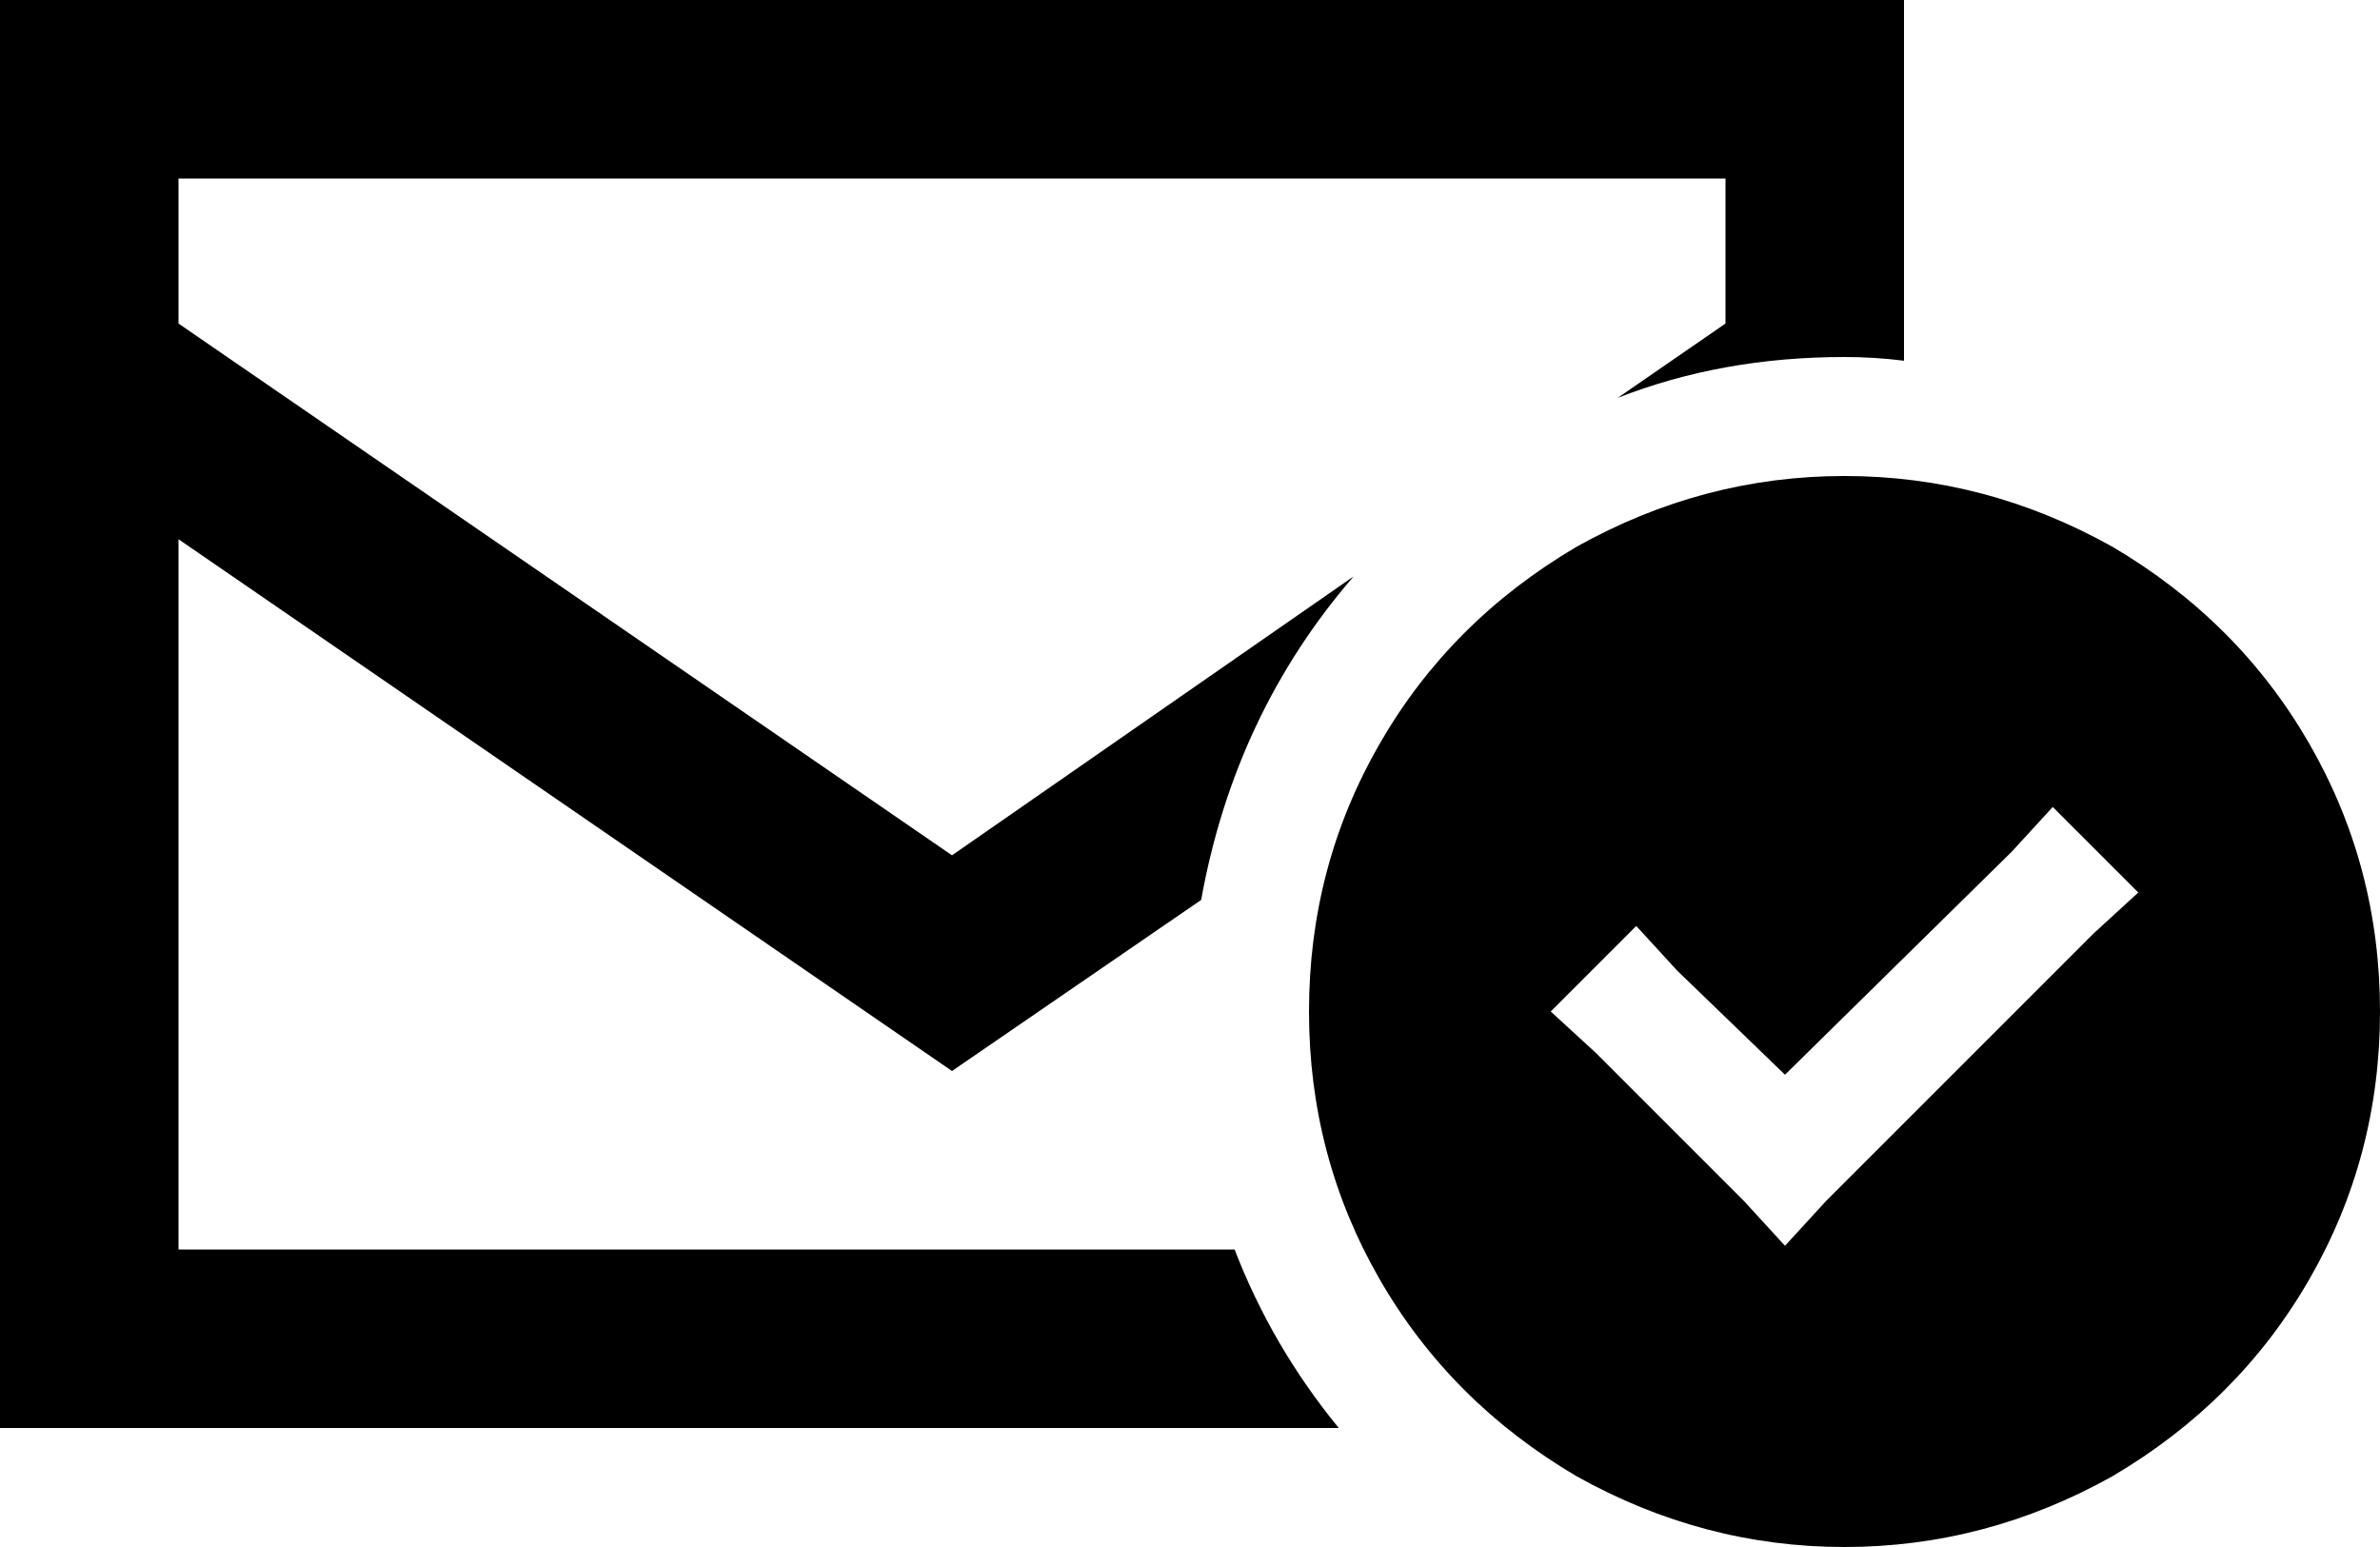 <svg xmlns="http://www.w3.org/2000/svg" viewBox="0 0 640 416">
    <path d="M 48 87 L 256 230 L 364 155 Q 332 192 323 242 L 256 288 L 48 145 L 48 336 L 332 336 Q 342 362 360 384 L 48 384 L 0 384 L 0 336 L 0 112 L 0 48 L 0 0 L 48 0 L 464 0 L 512 0 L 512 48 L 512 97 Q 504 96 496 96 Q 463 96 435 107 L 464 87 L 464 48 L 48 48 L 48 87 L 48 87 Z M 352 272 Q 352 233 371 200 L 371 200 Q 390 167 424 147 Q 458 128 496 128 Q 534 128 568 147 Q 602 167 621 200 Q 640 233 640 272 Q 640 311 621 344 Q 602 377 568 397 Q 534 416 496 416 Q 458 416 424 397 Q 390 377 371 344 Q 352 311 352 272 L 352 272 Z M 575 240 L 552 217 L 541 229 L 480 289 L 451 261 L 440 249 L 417 272 L 429 283 L 469 323 L 480 335 L 491 323 L 563 251 L 575 240 L 575 240 Z"/>
</svg>
